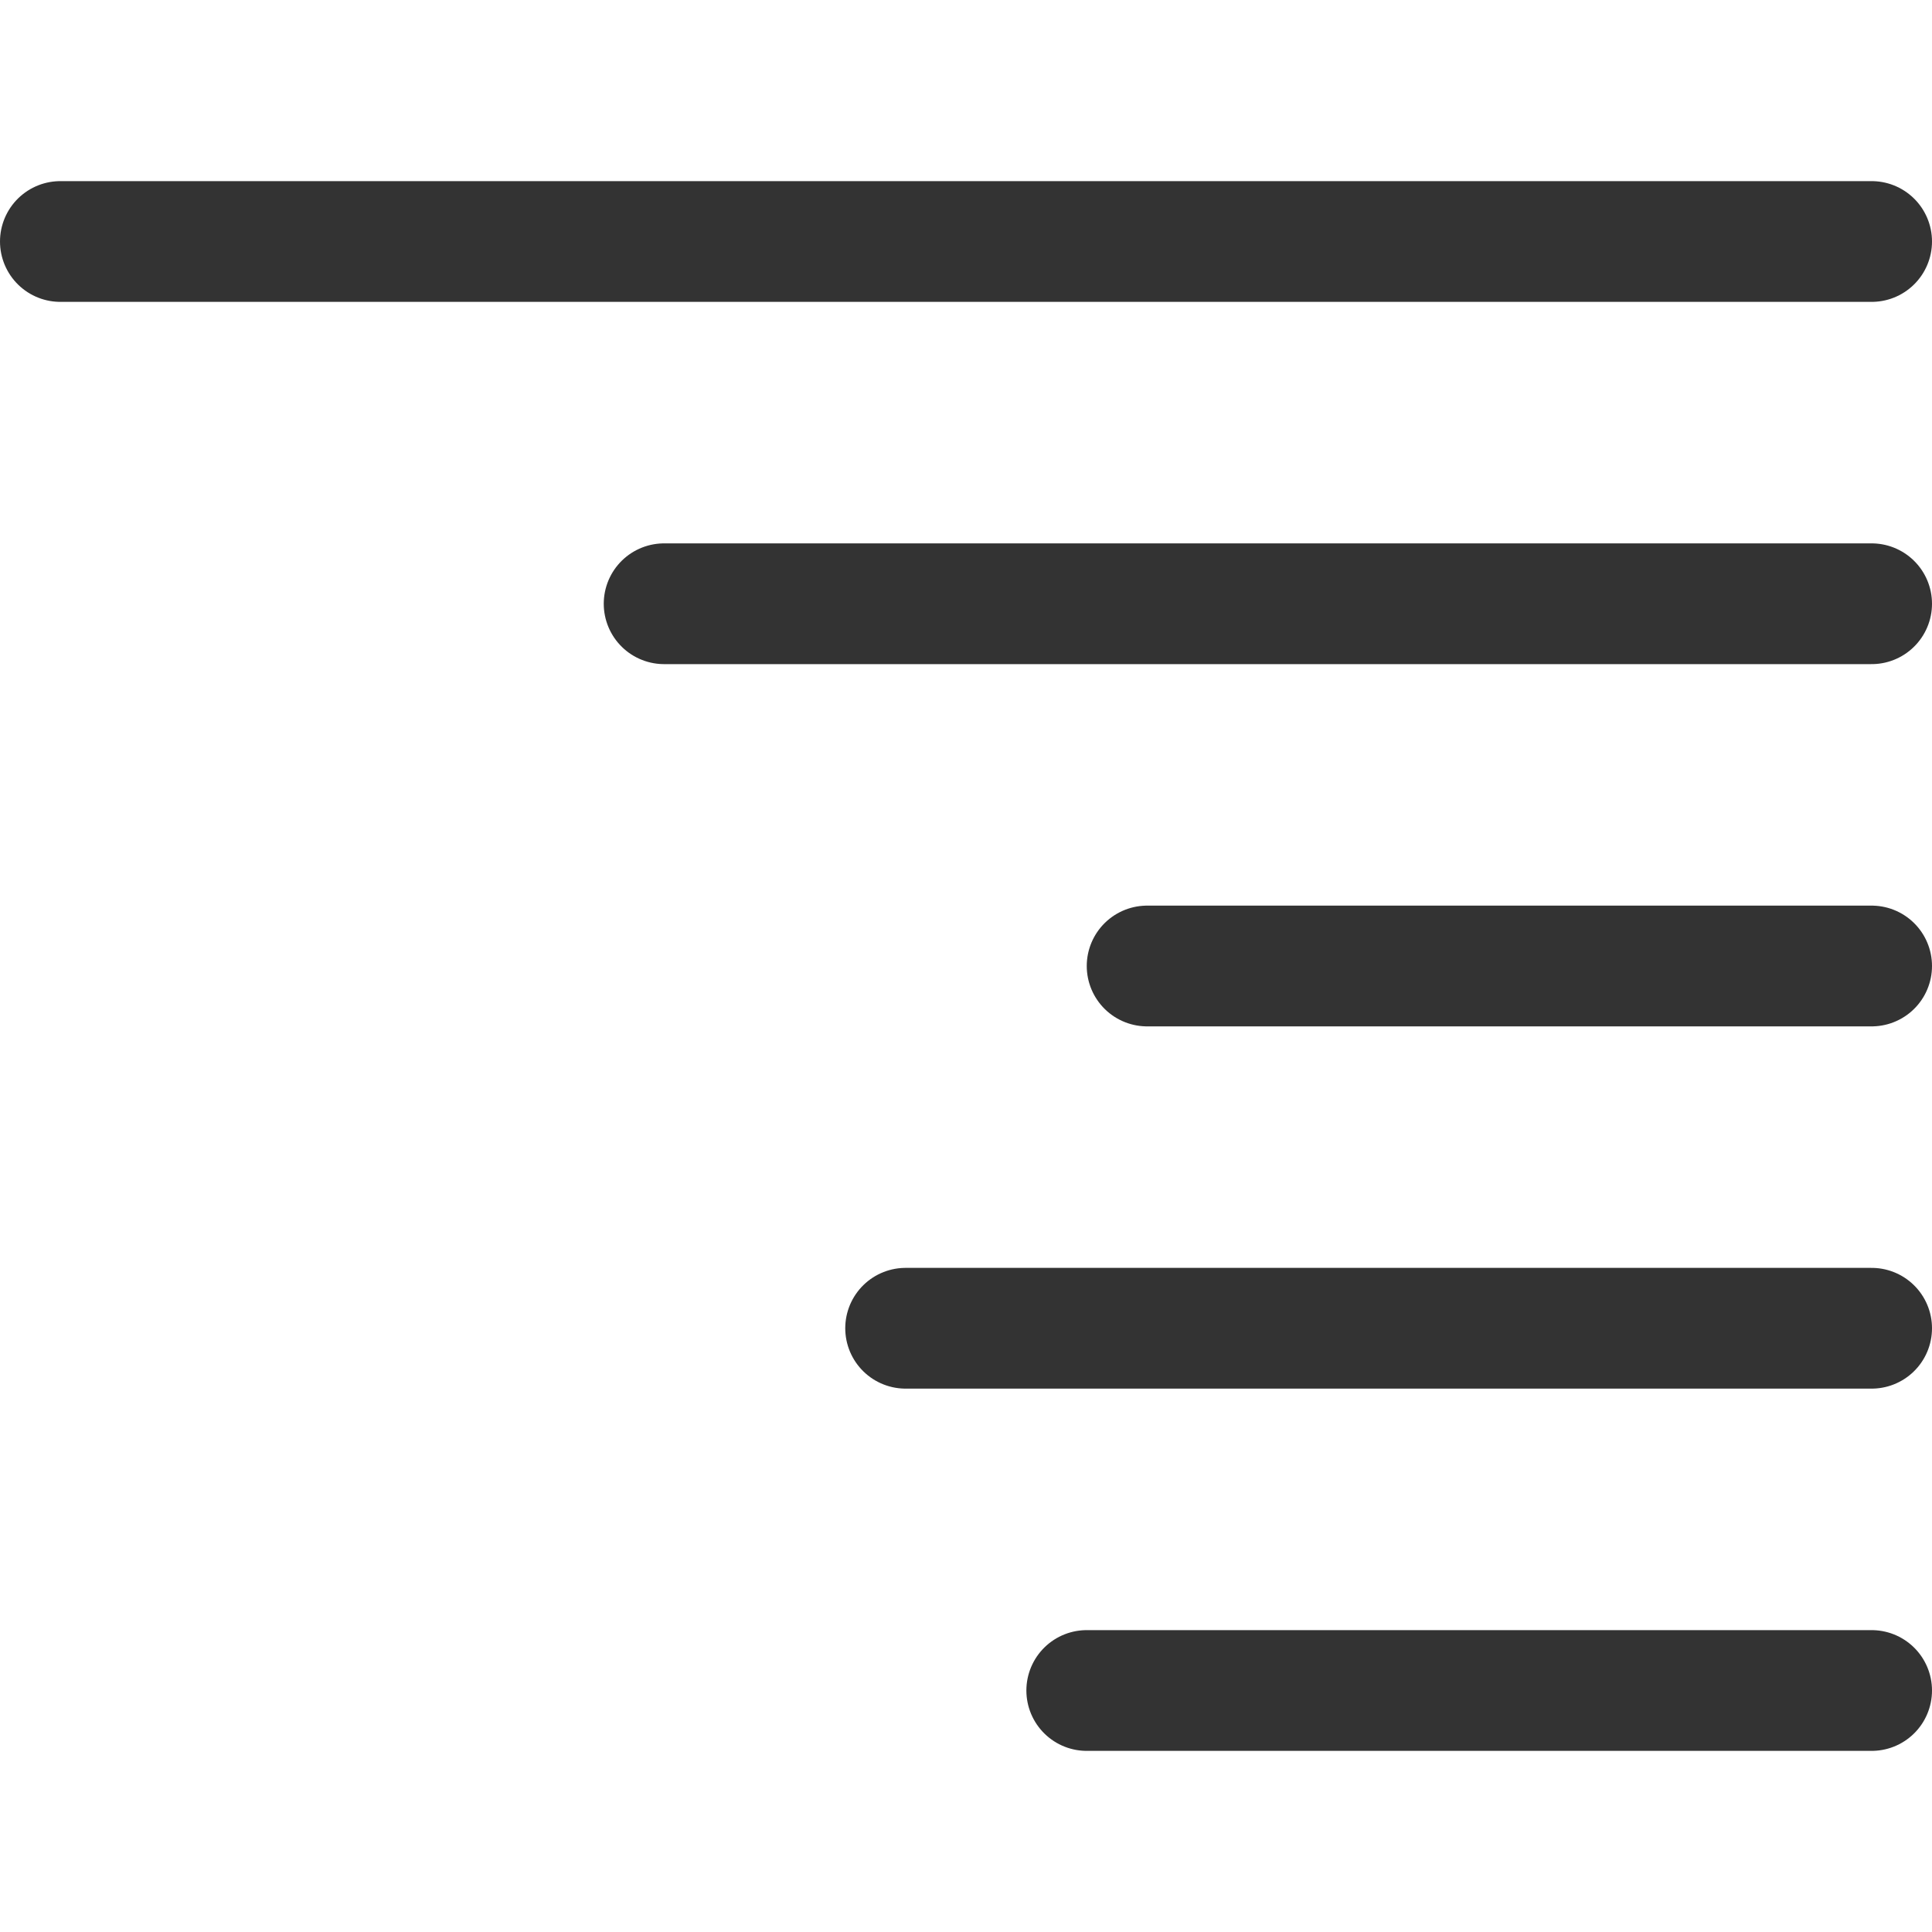 <svg xmlns="http://www.w3.org/2000/svg" viewBox="0 0 32 32"><path d="M31 4H1m30 6H11m20 6H19m12 6H15m16 6H18" stroke="#333" stroke-width="2" stroke-linecap="round" stroke-miterlimit="10" fill="none"/></svg>